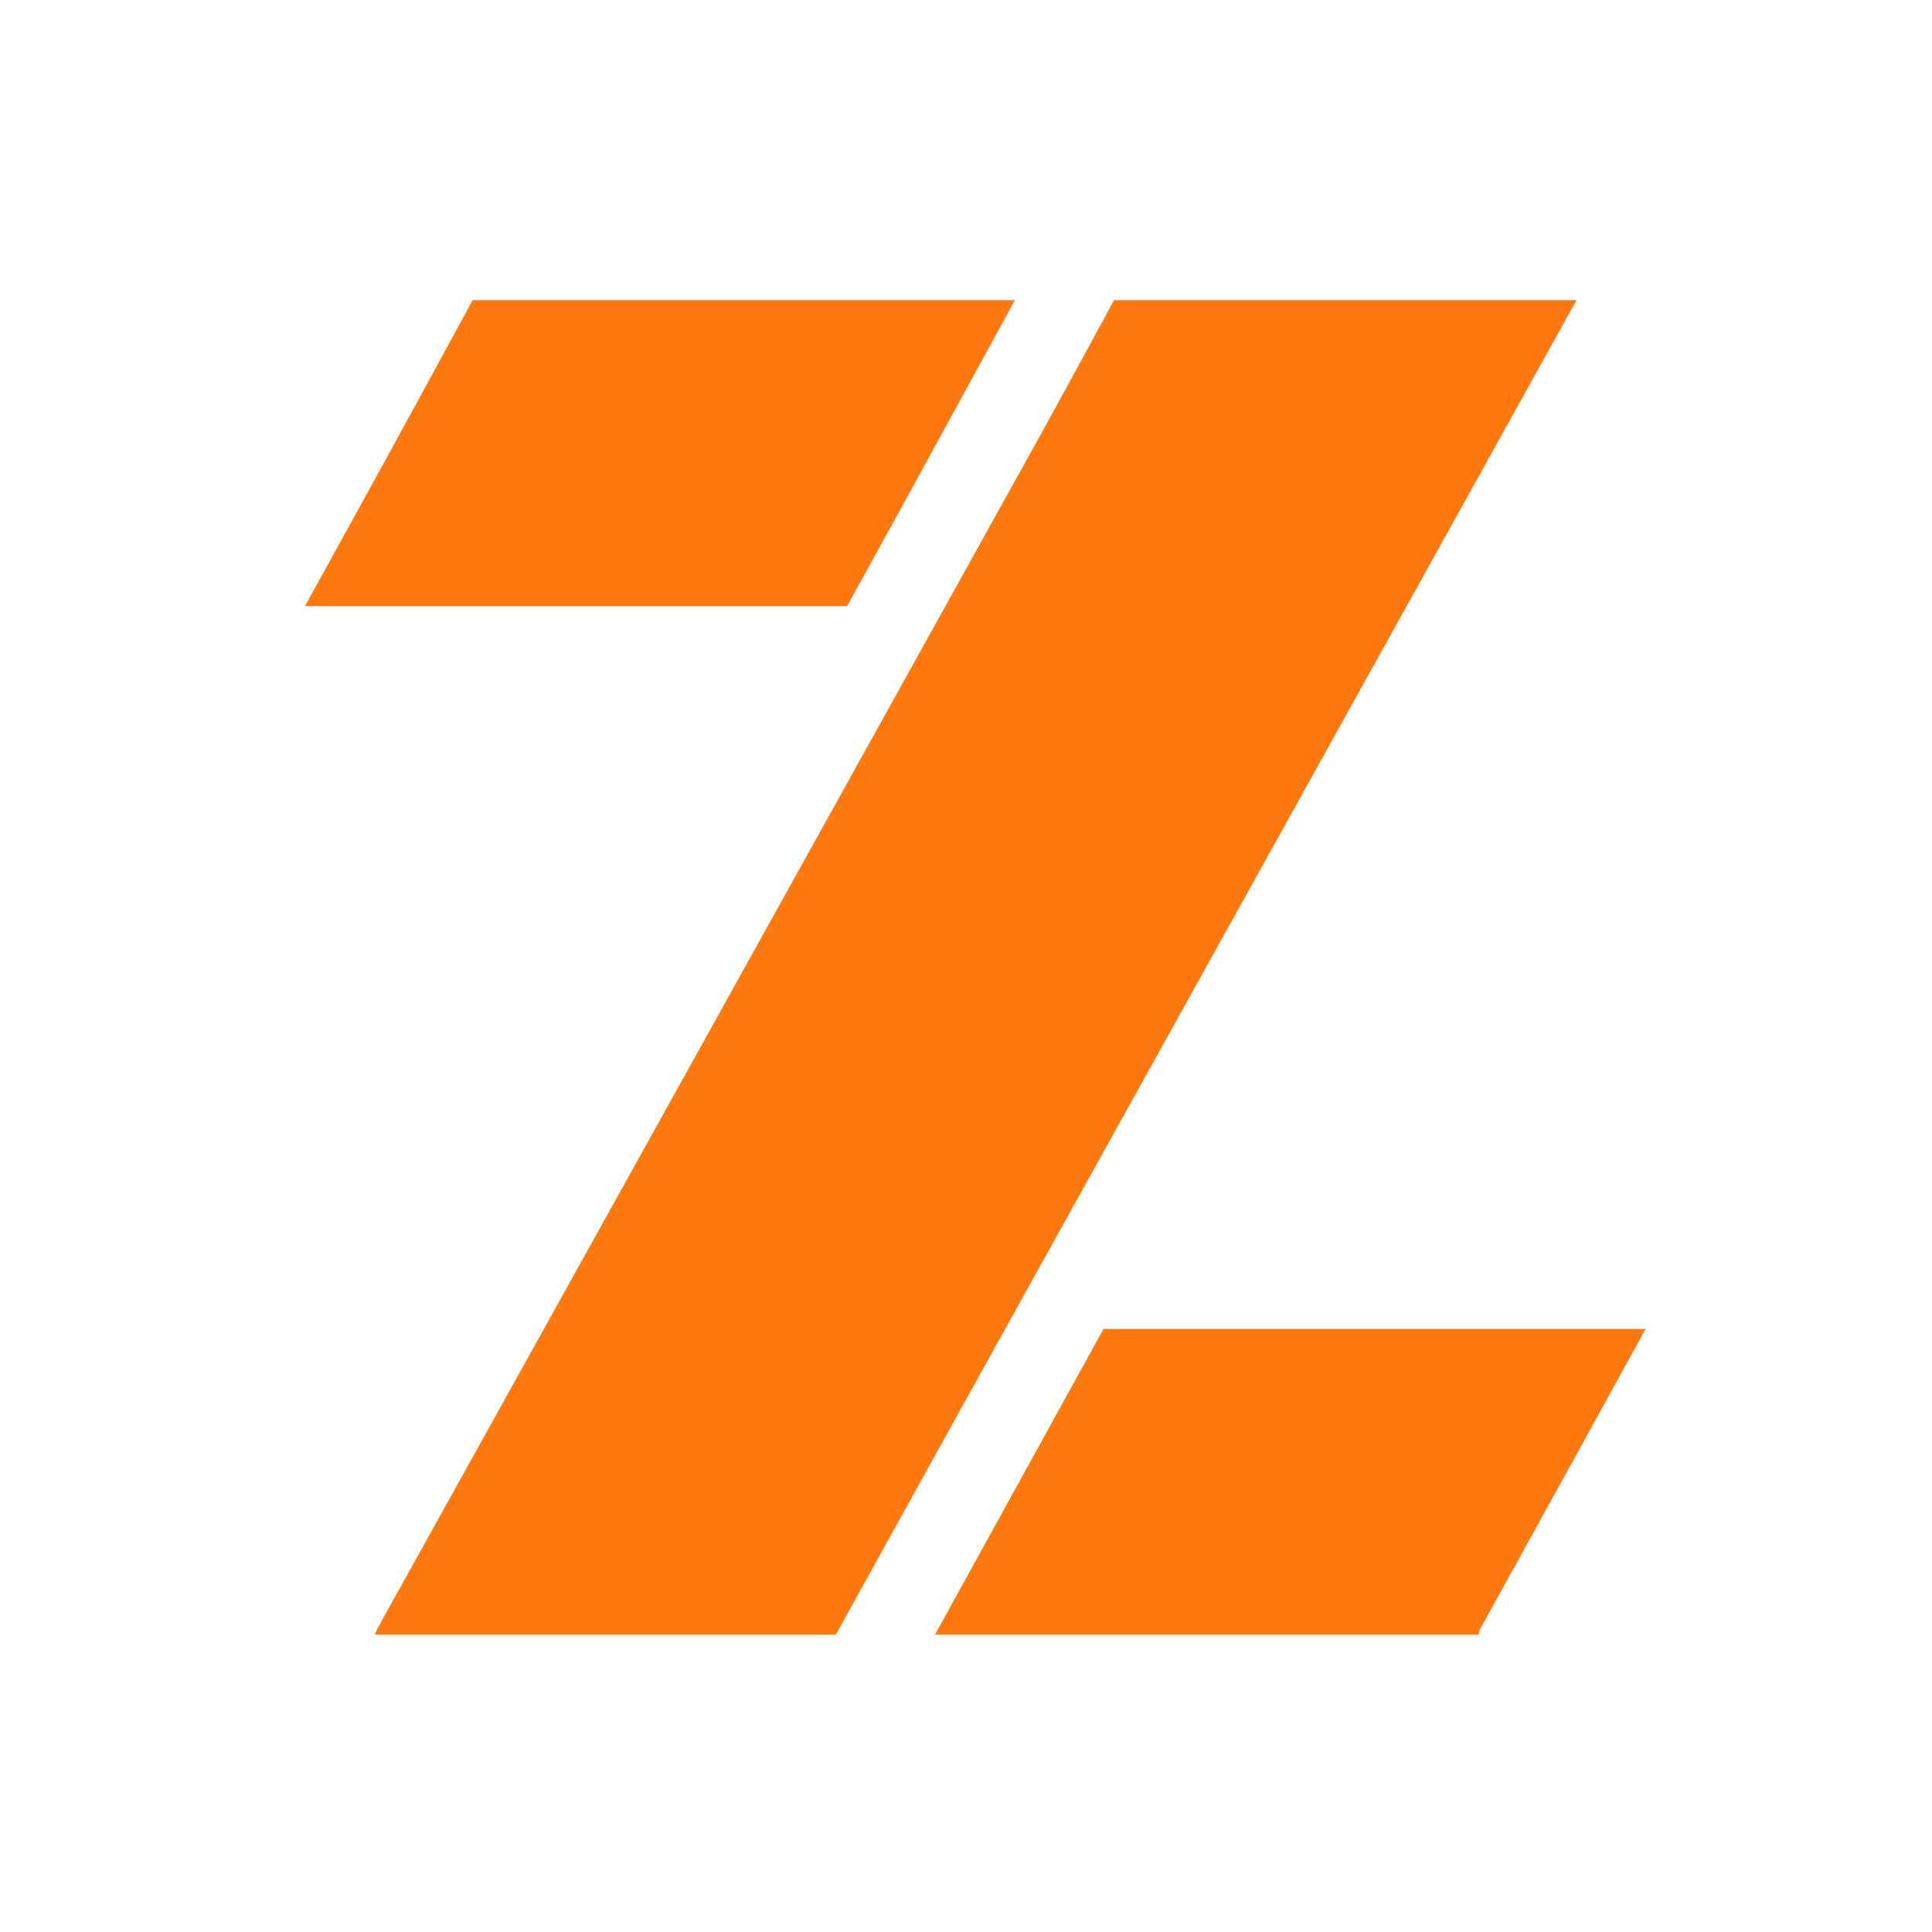 <?xml version="1.0" encoding="UTF-8" standalone="yes"?>
<svg version="1.2" baseProfile="tiny-ps" viewBox="0 0 1500 1500" xml:space="preserve" xmlns="http://www.w3.org/2000/svg">
  <title>bimi-svg-tiny-12-ps</title>
  
  <g id="Layer_1_xA0_Image_00000123431245841960201120000010437077603325479840_">
    <g>
      <path fill="#FE7910" d="M865,233c119.67,0,239.33,0,359,0c-37.38,67.35-74.75,134.72-112.15,202.06&#xA;&#x9;&#x9;&#x9;c-109.94,197.95-219.92,395.88-329.83,593.85C737.6,1108.9,693.33,1188.97,649,1269c-119.33,0-238.67,0-358,0&#xA;&#x9;&#x9;&#x9;c1.06-2.25,2-4.56,3.2-6.73c60.6-109.06,121.25-218.09,181.84-327.16c110.03-198.05,220.05-396.1,329.99-594.2&#xA;&#x9;&#x9;&#x9;C825.92,305.07,845.35,268.98,865,233z"/>
      <path fill="#FE7910" d="M788,233c-30.66,56.03-61.3,112.08-92,168.09c-12.71,23.2-25.54,46.33-38.34,69.53&#xA;&#x9;&#x9;&#x9;c-140.18,0-280.13,0-420.89,0c21.58-39.16,43.03-77.94,64.33-116.8c22.05-40.23,43.94-80.54,65.9-120.82&#xA;&#x9;&#x9;&#x9;C507.33,233,647.67,233,788,233z"/>
      <path fill="#FE7910" d="M726,1269c43.59-79.08,87.17-158.15,130.77-237.25c140.19,0,280.07,0,420.9,0&#xA;&#x9;&#x9;&#x9;c-21.59,39.22-42.85,77.89-64.17,116.53c-21.45,38.88-42.97,77.73-64.41,116.62c-0.66,1.2-0.74,2.72-1.09,4.09&#xA;&#x9;&#x9;&#x9;C1007.33,1269,866.67,1269,726,1269z"/>
    </g>
  </g>
</svg>